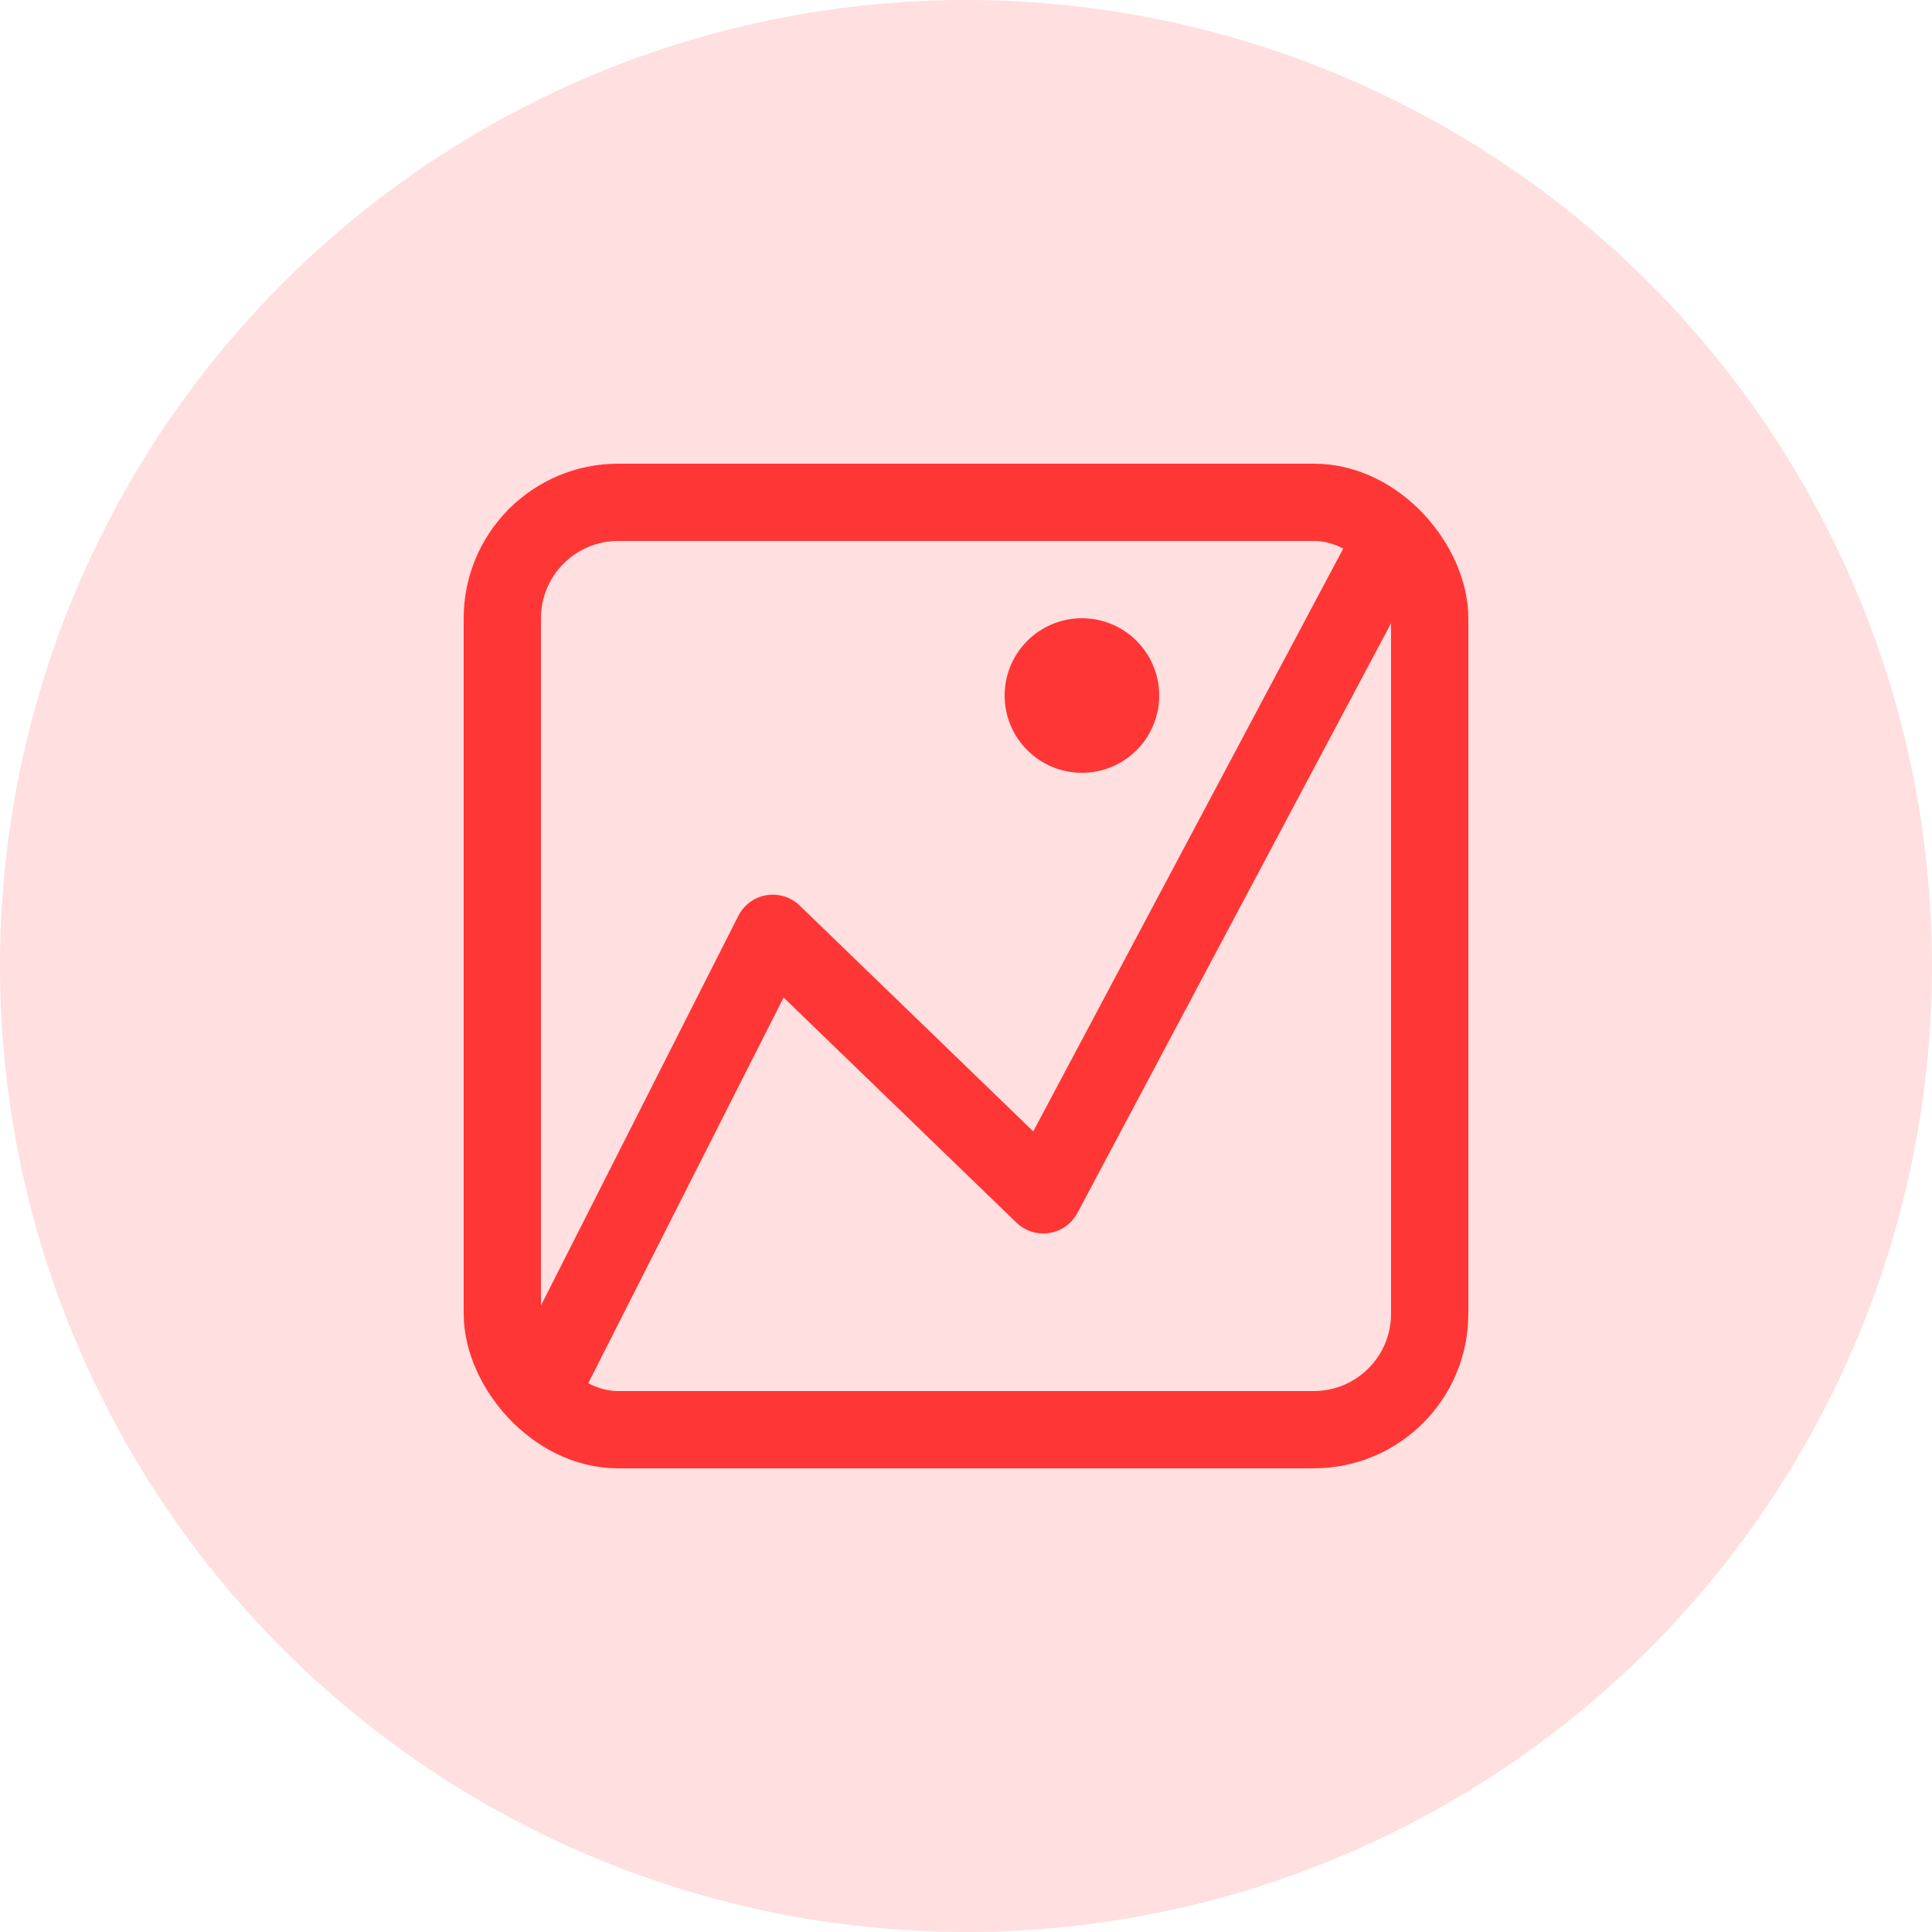 <svg width="25" height="25" viewBox="0 0 25 25" fill="none" xmlns="http://www.w3.org/2000/svg">
<circle cx="12.5" cy="12.5" r="12.5" fill="#FFDFDF"/>
<rect x="6.5" y="6.5" width="12" height="12" rx="1.5" stroke="#FF3636"/>
<path d="M7 18L10 12.077L13.5 15.461L18 7" stroke="#FF3636" stroke-linejoin="round"/>
<circle cx="14" cy="9" r="1" fill="#FF3636"/>
</svg>
